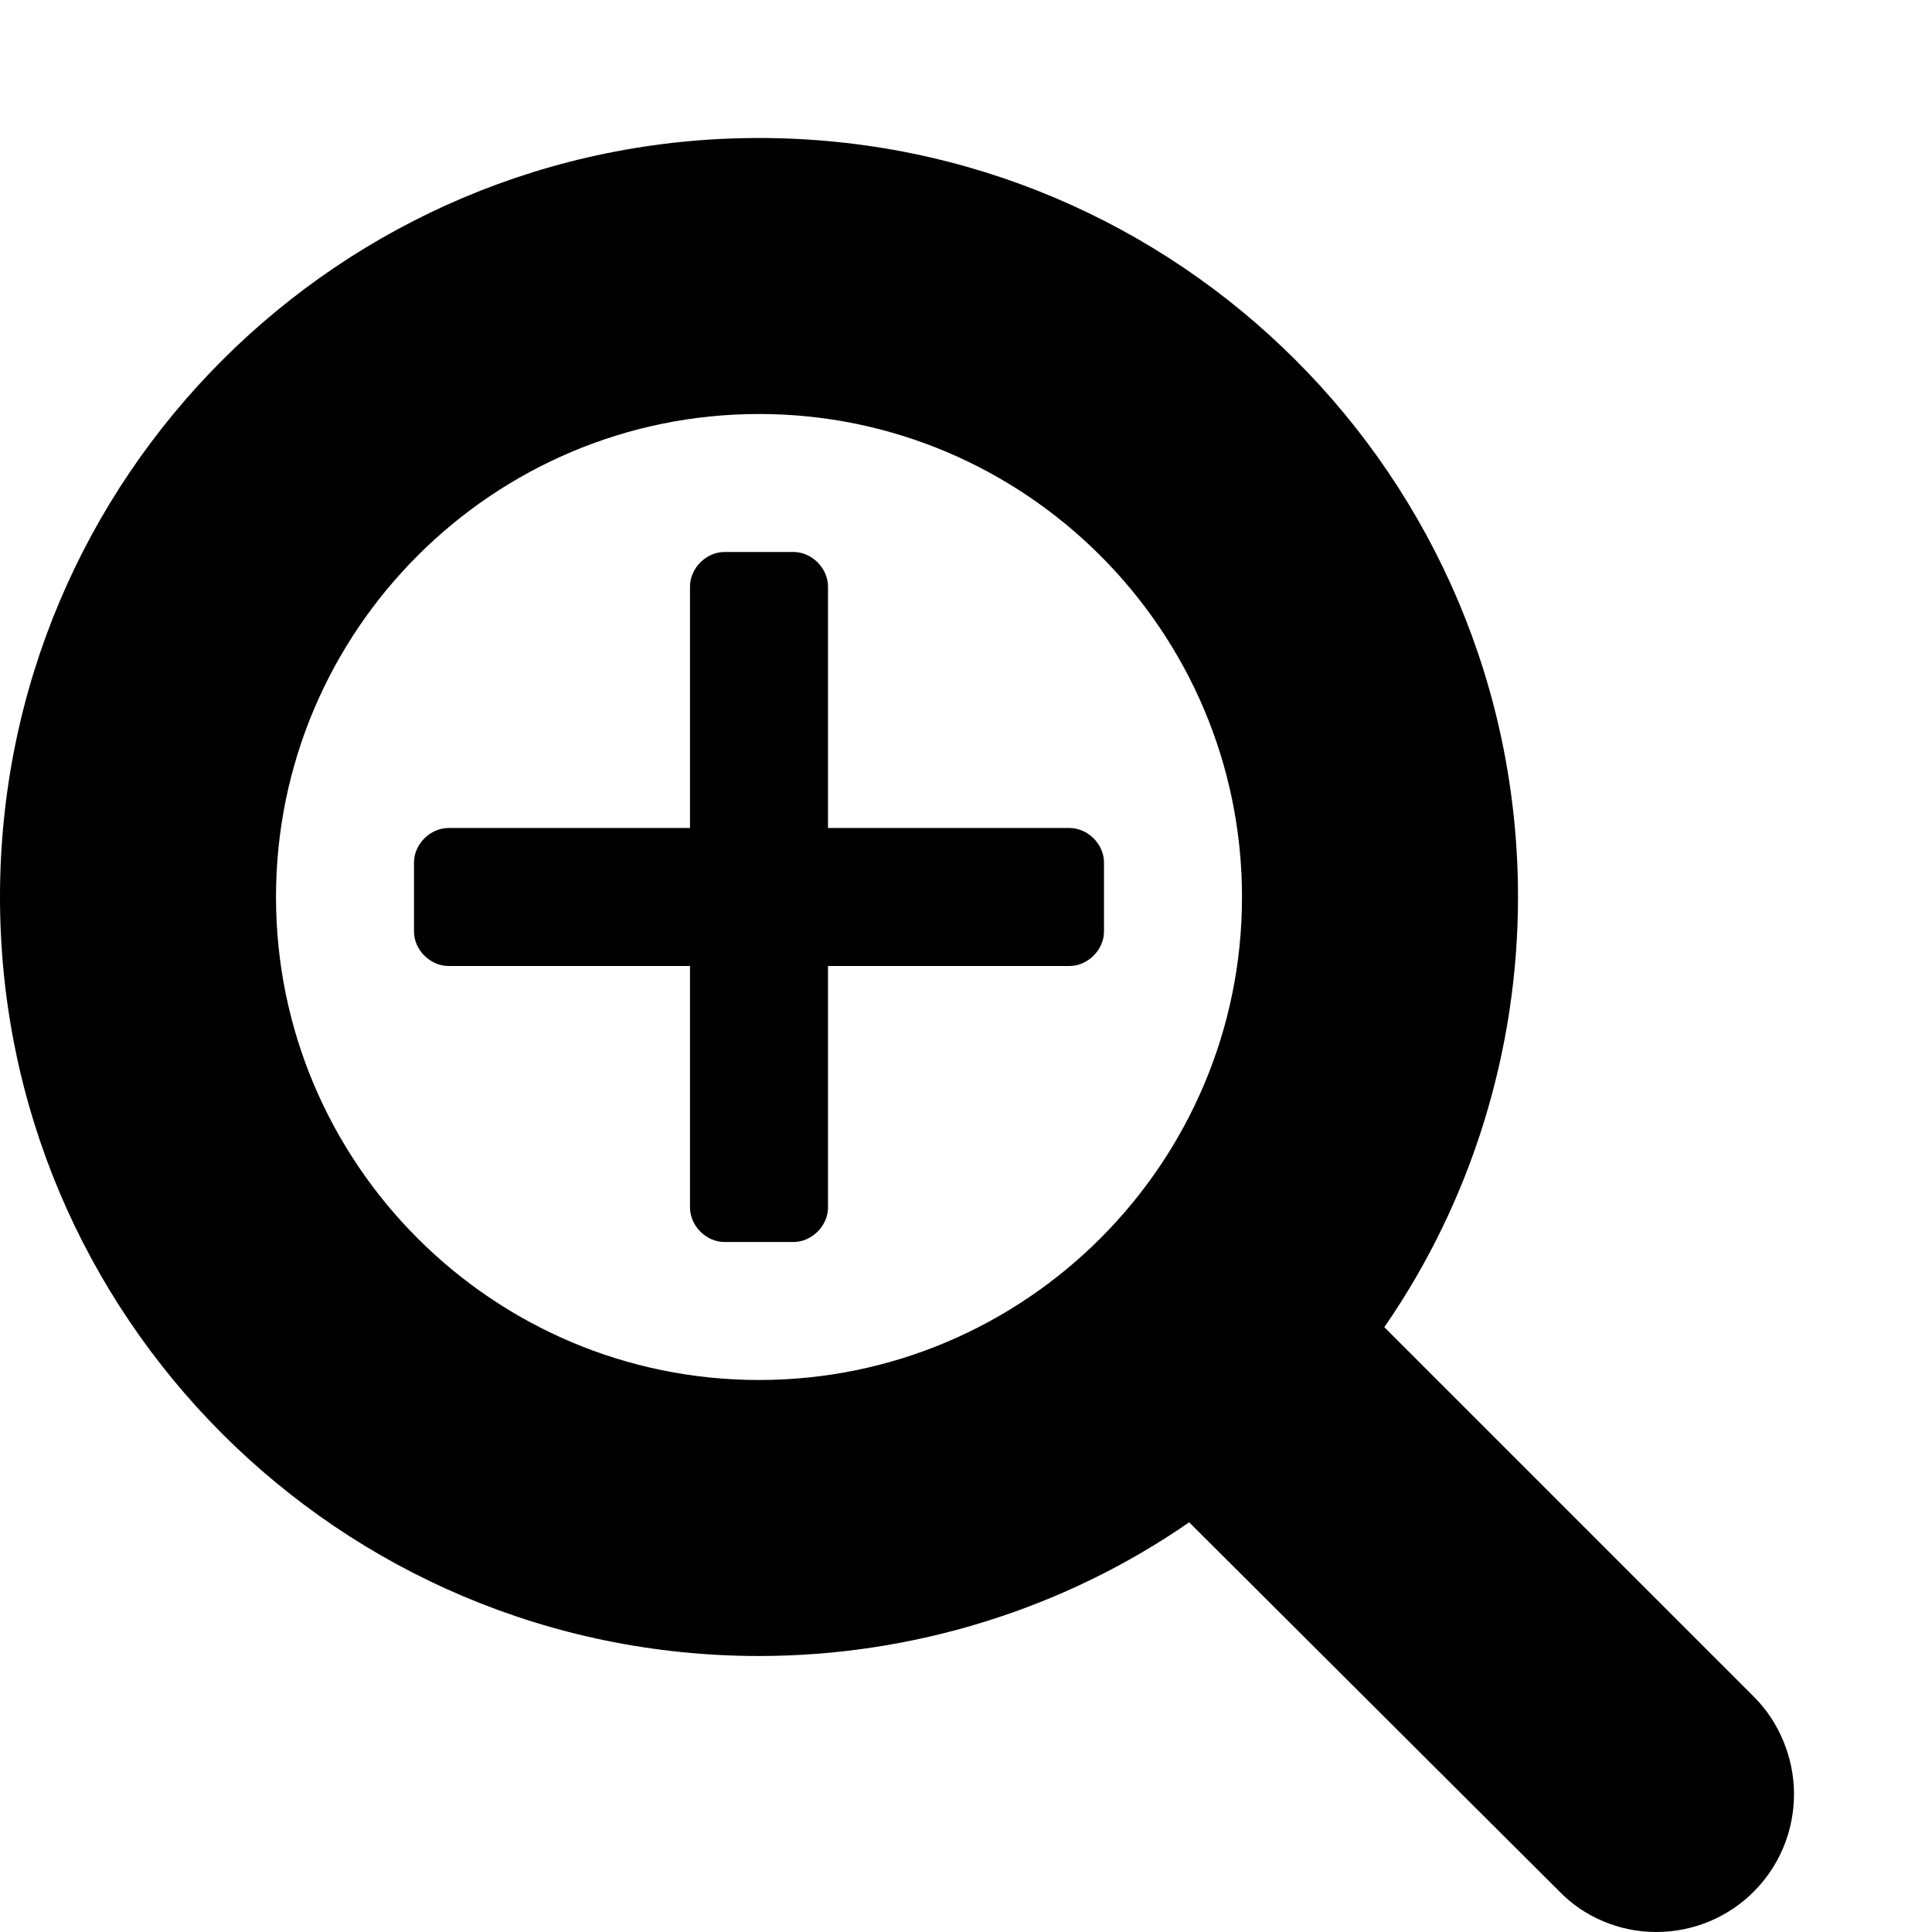 <svg viewBox="0 0 1792 1792" xmlns="http://www.w3.org/2000/svg" fill="currentColor"><path d="M1024 800v64c0 17-15 32-32 32H768v224c0 17-15 32-32 32h-64c-17 0-32-15-32-32V896H416c-17 0-32-15-32-32v-64c0-17 15-32 32-32h224V544c0-17 15-32 32-32h64c17 0 32 15 32 32v224h224c17 0 32 15 32 32zm128 32c0-247-201-448-448-448S256 585 256 832s201 448 448 448 448-201 448-448zm512 832c0 71-57 128-128 128-34 0-67-14-90-38l-343-342c-117 81-257 124-399 124-389 0-704-315-704-704s315-704 704-704 704 315 704 704c0 142-43 282-124 399l343 343c23 23 37 56 37 90z"/></svg>